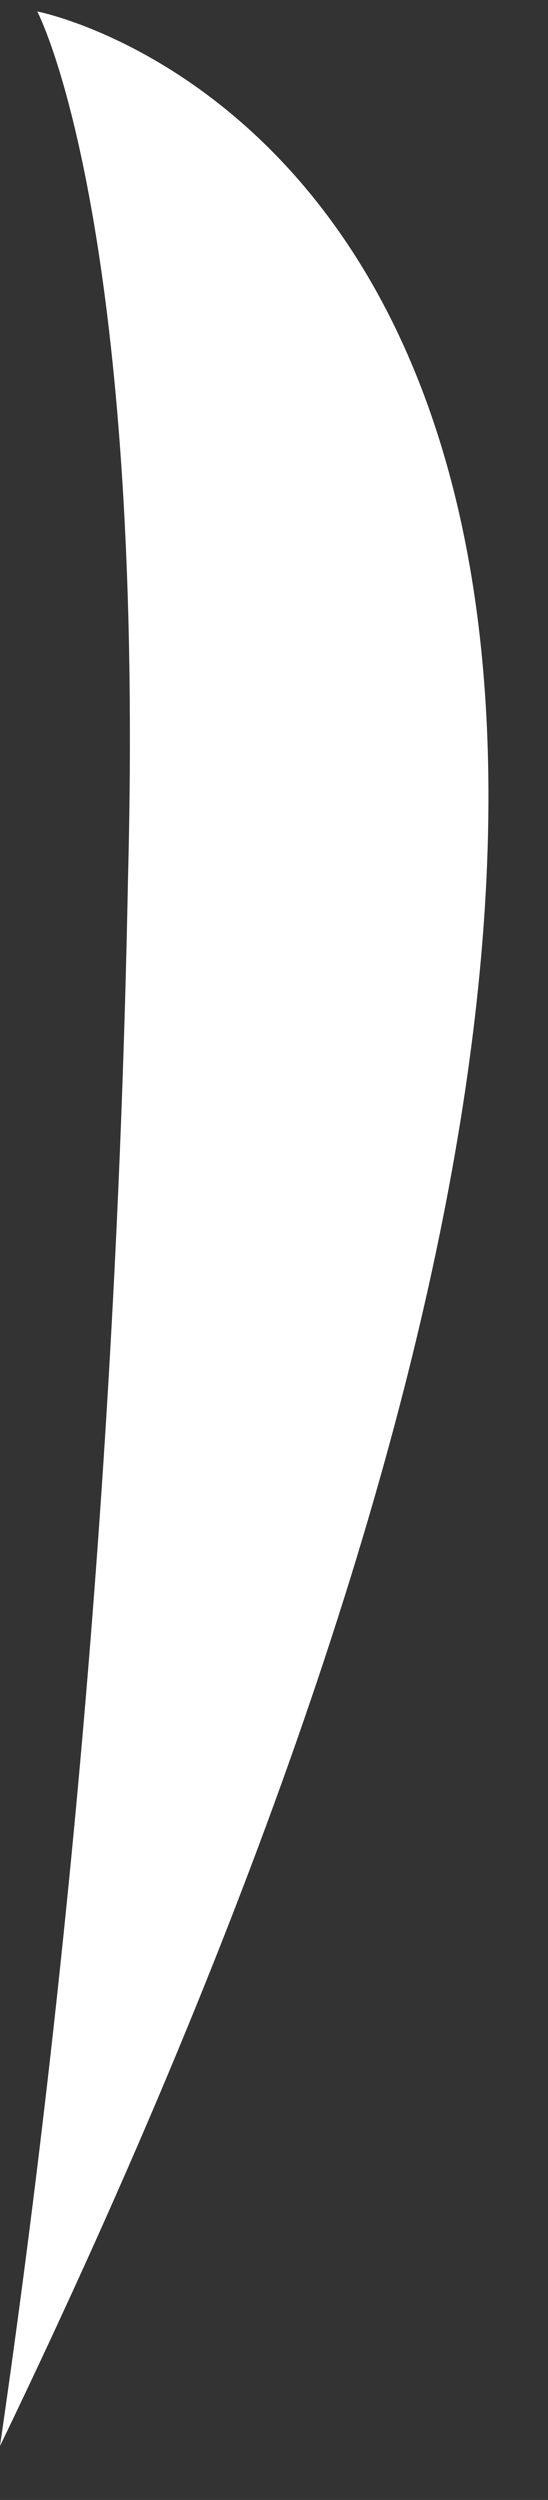 <svg width="9" height="41" viewBox="0 0 9 41" fill="none" xmlns="http://www.w3.org/2000/svg">
<rect x="0" y="0" width="9" height="41" fill="#333333" stroke="none"/>
<path d="M0.612 0.188C0.612 0.188 2.389 3.536 2.102 14.409C1.94 23.012 1.238 31.598 0 40.115C17.685 3.471 0.612 0.188 0.612 0.188Z" fill="white"/>
</svg>
